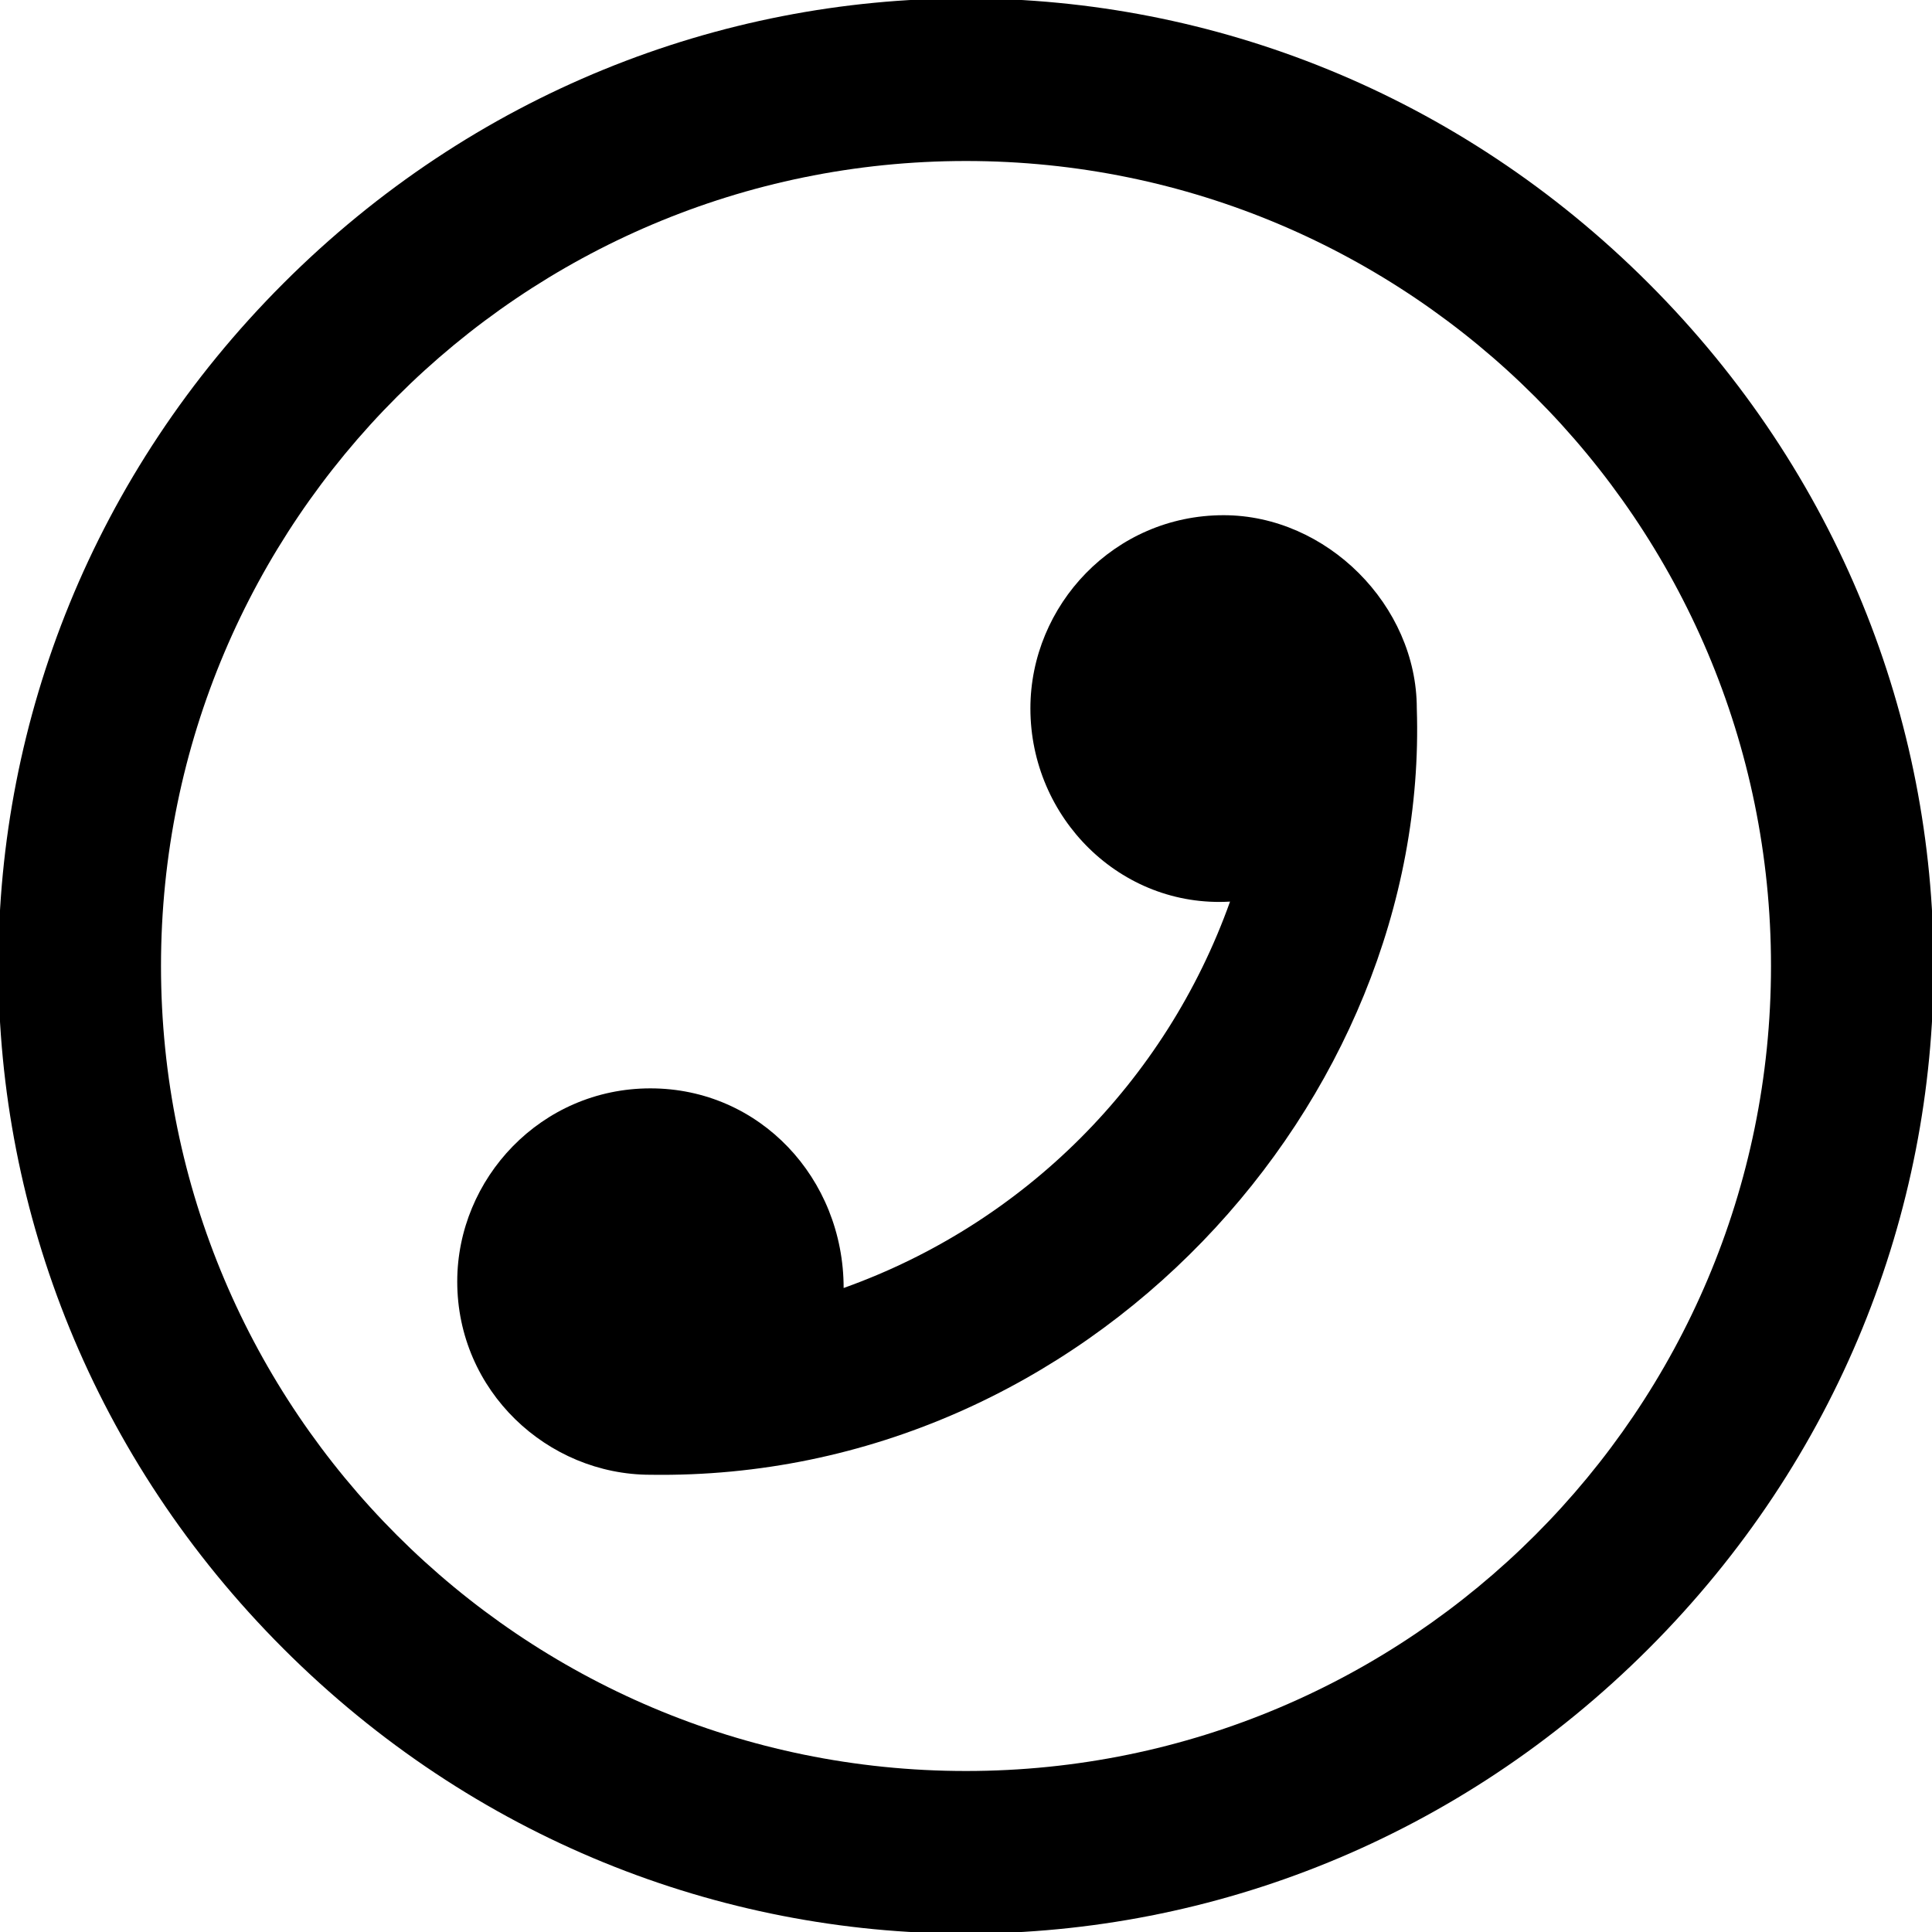 <?xml version="1.0" encoding="utf-8"?>

<svg version="1.1" xmlns="http://www.w3.org/2000/svg" xmlns:xlink="http://www.w3.org/1999/xlink" x="0px" y="0px"
	 viewBox="0 0 30 30" style="enable-background:new 0 0 30 30;" xml:space="preserve">
<path d="M22,11c0-1.6-1.4-3-3-3c-1.7,0-3,1.4-3,3c0,1.7,1.4,3.1,3.1,3c-1,2.8-3.2,5-6,6c0-1.7-1.3-3.1-3-3.1c-1.7,0-3,1.4-3,3
	c0,1.7,1.4,3,3,3C16.9,23,22.2,17.1,22,11z"/>
<path d="M25.6,4.4c-5.9-5.9-15.3-5.9-21.2,0c-5.9,5.9-5.9,15.3,0,21.2c5.9,5.9,15.3,5.9,21.2,0C31.5,19.7,31.5,10.3,25.6,4.4z
	 M15,27.5C8.1,27.5,2.5,21.9,2.5,15C2.5,8.1,8.1,2.5,15,2.5c6.9,0,12.5,5.6,12.5,12.5C27.5,21.9,21.9,27.5,15,27.5z"/>
</svg>
